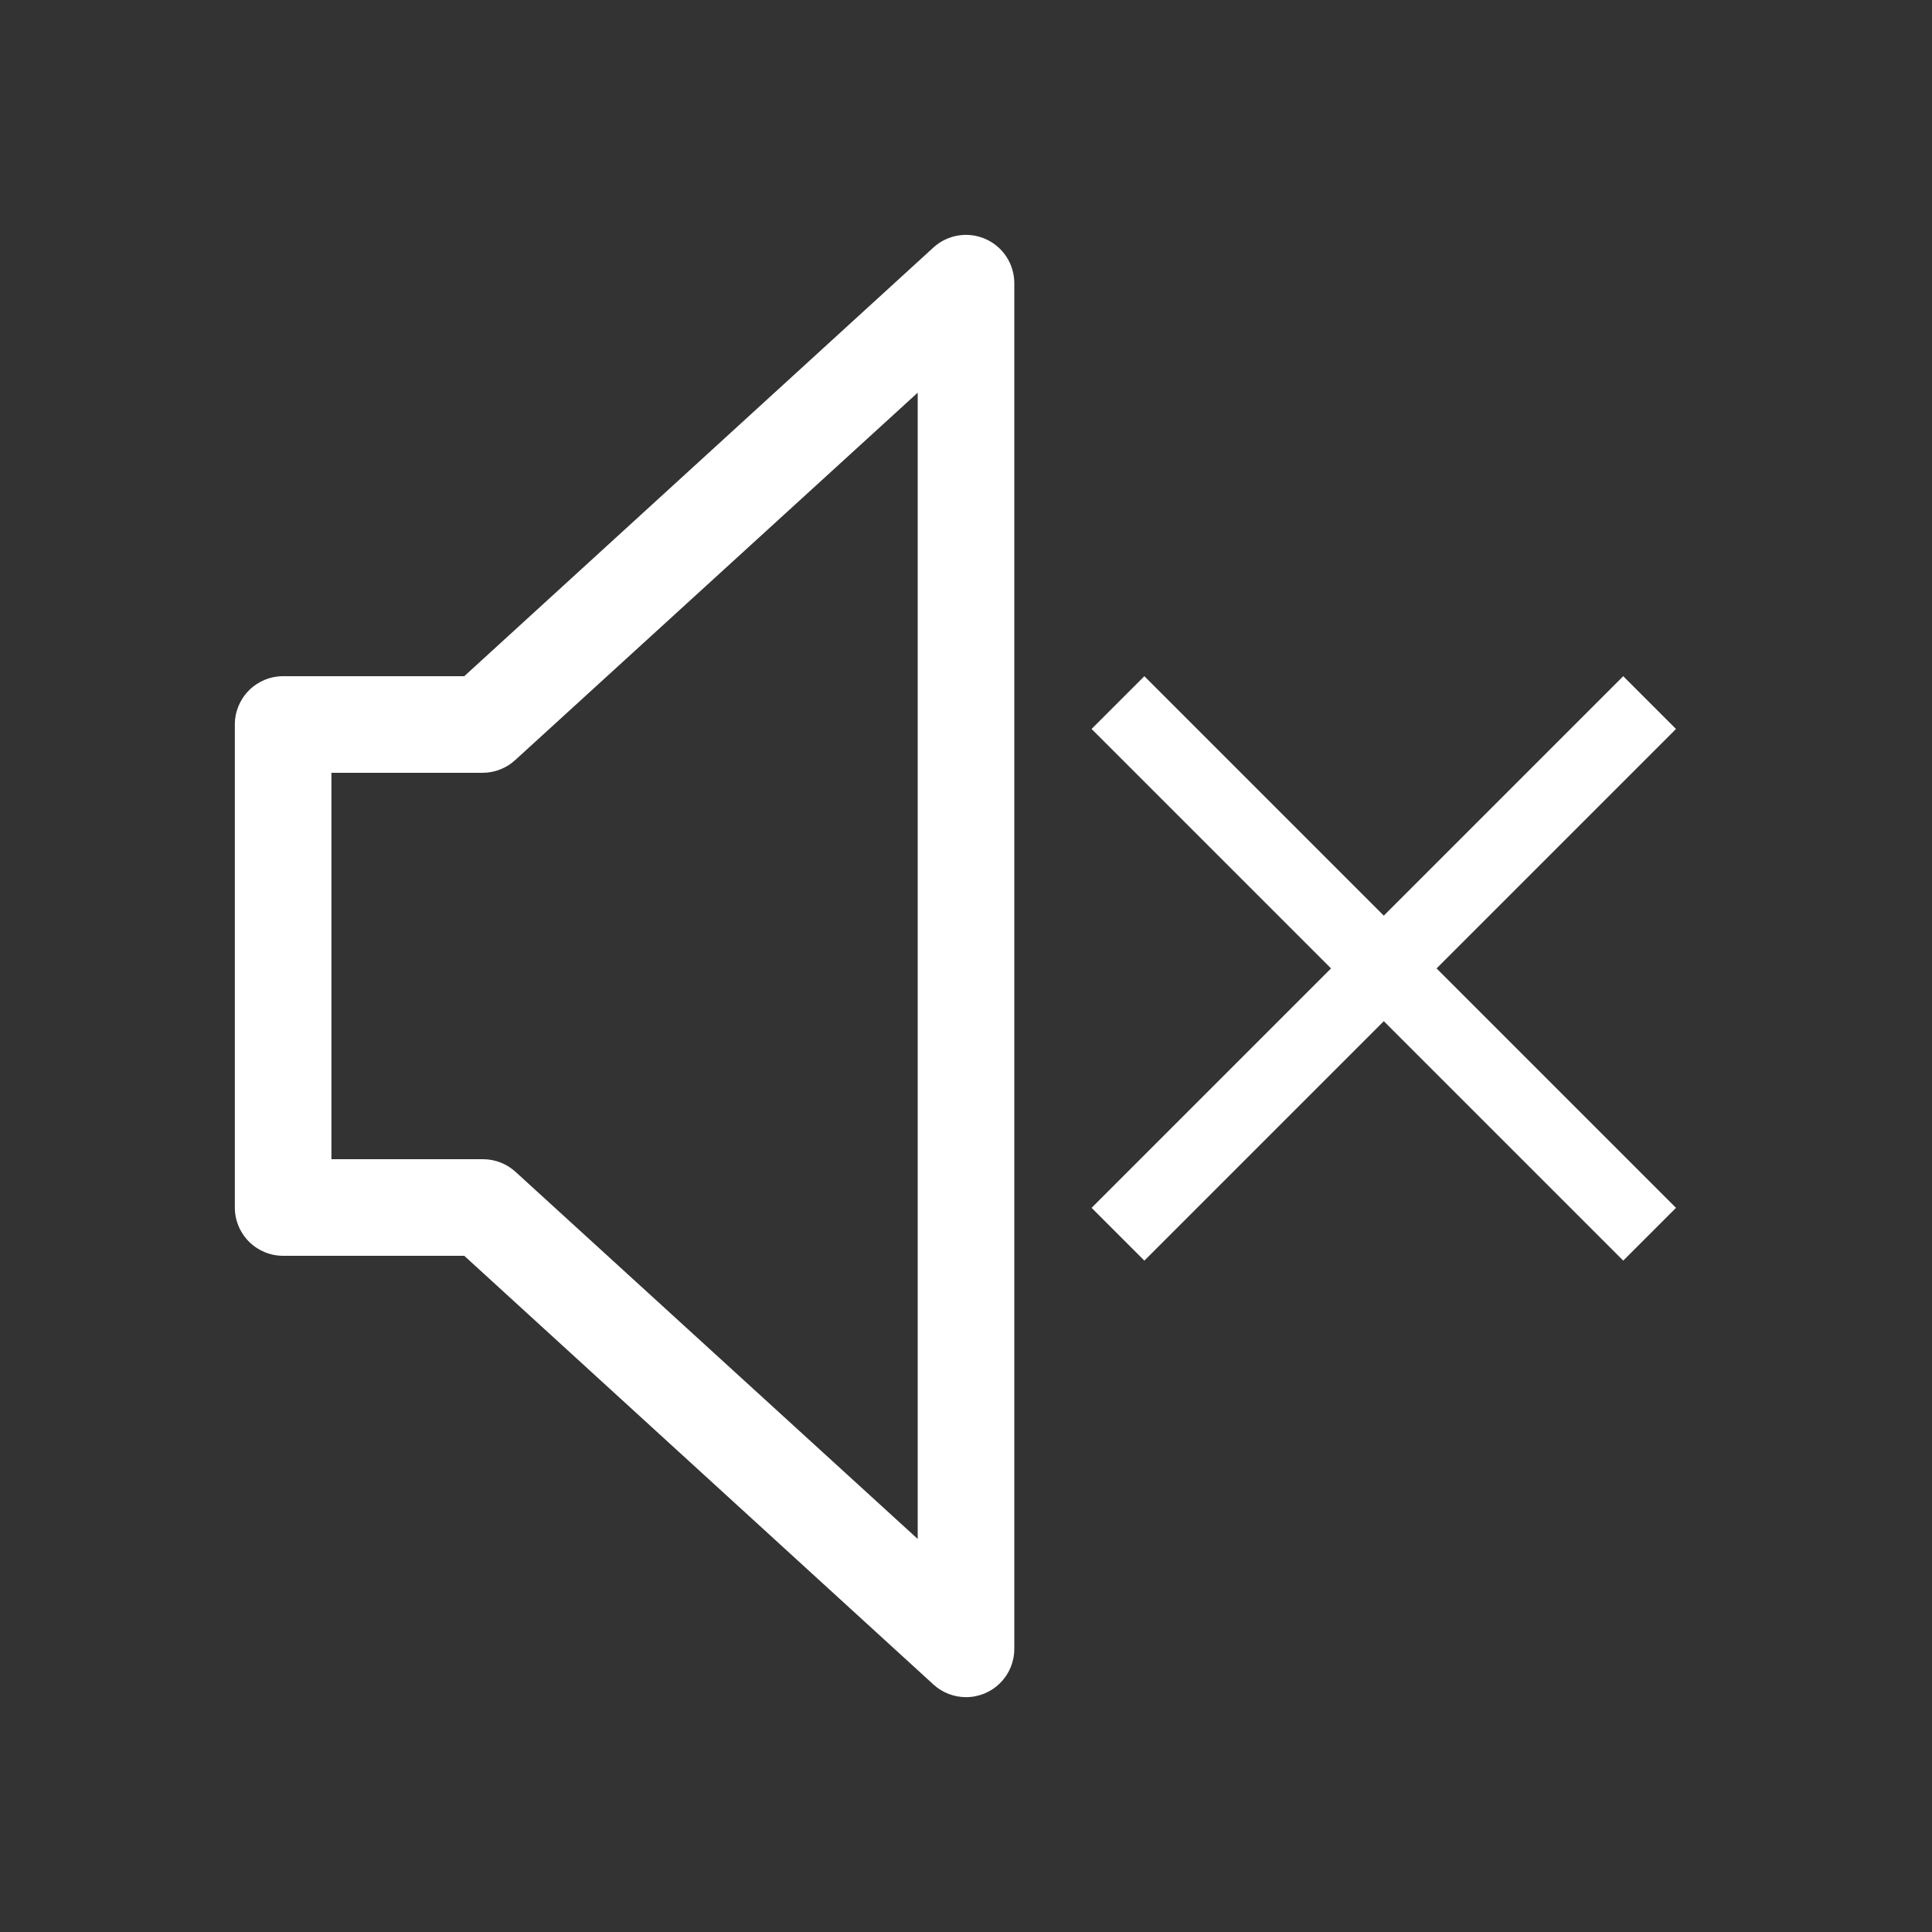 <svg width="200" height="200" viewBox="0 0 200 200" fill="none" xmlns="http://www.w3.org/2000/svg">
<rect x="0" y="0" width="200" height="200" fill="#333333" stroke="none"/>
<path d="M100 175.69C98.753 175.689 97.551 175.222 96.63 174.38L48.06 130H29.31C27.984 130 26.712 129.473 25.774 128.536C24.837 127.598 24.31 126.326 24.31 125V75C24.31 73.674 24.837 72.402 25.774 71.465C26.712 70.527 27.984 70 29.31 70H48.06L96.63 25.62C97.346 24.967 98.236 24.536 99.193 24.379C100.149 24.223 101.13 24.348 102.017 24.738C102.904 25.13 103.658 25.77 104.187 26.581C104.717 27.393 104.999 28.341 105 29.31V170.69C105 172.016 104.473 173.288 103.536 174.226C102.598 175.163 101.326 175.69 100 175.69ZM34.31 120H50C51.247 120.001 52.449 120.468 53.37 121.31L95 159.31V40.65L53.37 78.65C52.456 79.506 51.253 79.988 50 80H34.31V120Z" fill="#fff"/>
<rect x="168.036" y="70" width="7.726" height="77.832" transform="rotate(45 168.036 70)" fill="#fff"/>
<rect x="113" y="75.463" width="7.726" height="77.832" transform="rotate(-45 113 75.463)" fill="#fff"/>
</svg>
